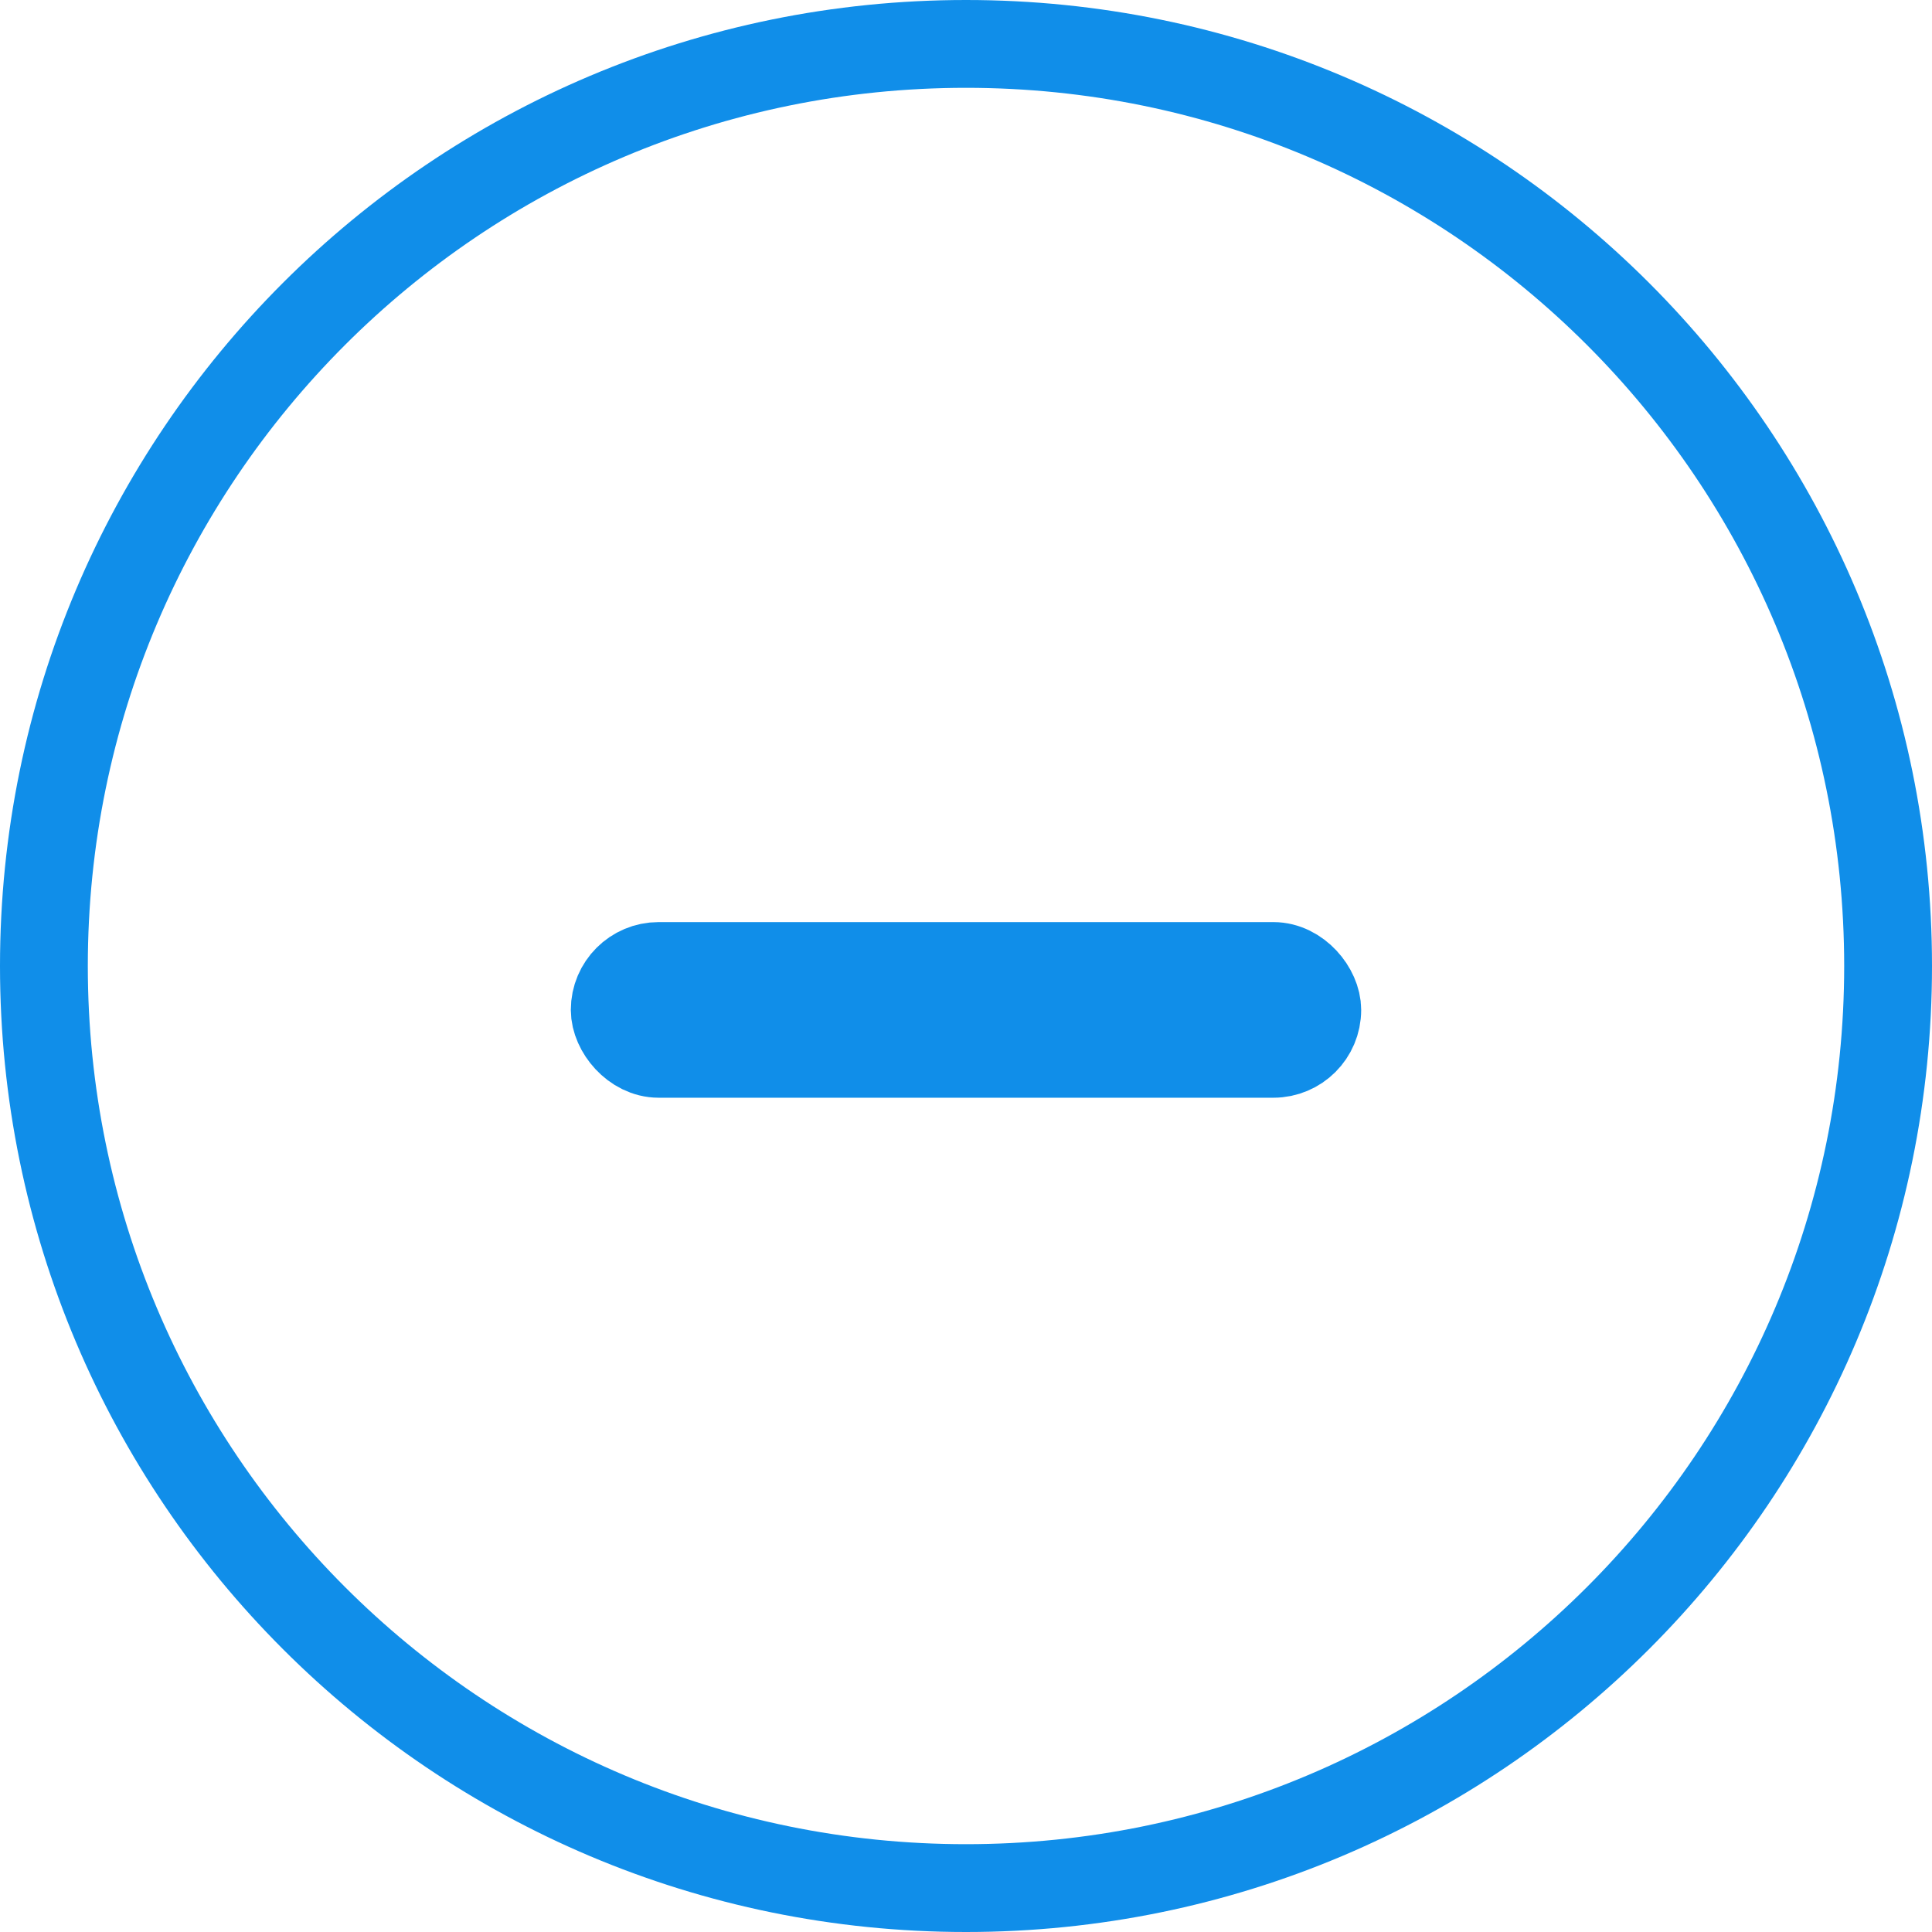 <?xml version="1.0" encoding="UTF-8"?>
<svg width="22px" height="22px" viewBox="0 0 22 22" version="1.1" xmlns="http://www.w3.org/2000/svg" xmlns:xlink="http://www.w3.org/1999/xlink">
    <!-- Generator: Sketch 47.1 (45422) - http://www.bohemiancoding.com/sketch -->
    <title>加</title>
    <desc>Created with Sketch.</desc>
    <defs></defs>
    <g id="Page-1" stroke="none" stroke-width="1" fill="none" fill-rule="evenodd">
        <g id="33-微信营销-新建门店二维码" transform="translate(-877, -550)" stroke="#108EE9">
            <g id="Group-9" transform="translate(456, 256)">
                <g id="Group-8">
                    <g id="Group-4" transform="translate(30, 247)">
                        <g id="加-copy-2" transform="translate(391, 47)">
                            <g id="加">
                                <path d="M0.5,11 C0.5,16.8 5.2,21.5 11,21.5 C16.8,21.5 21.5,16.8 21.5,11 C21.5,5.2 16.8,0.5 11,0.5 C5.2,0.5 0.5,5.2 0.5,11 Z" id="Shape" transform="translate(11, 11) scale(1, -1) translate(-11, -11) "></path>
                                <rect id="Combined-Shape" x="7" y="11" width="8" height="1" rx="0.5"></rect>
                            </g>
                        </g>
                    </g>
                </g>
            </g>
        </g>
    </g>
</svg>